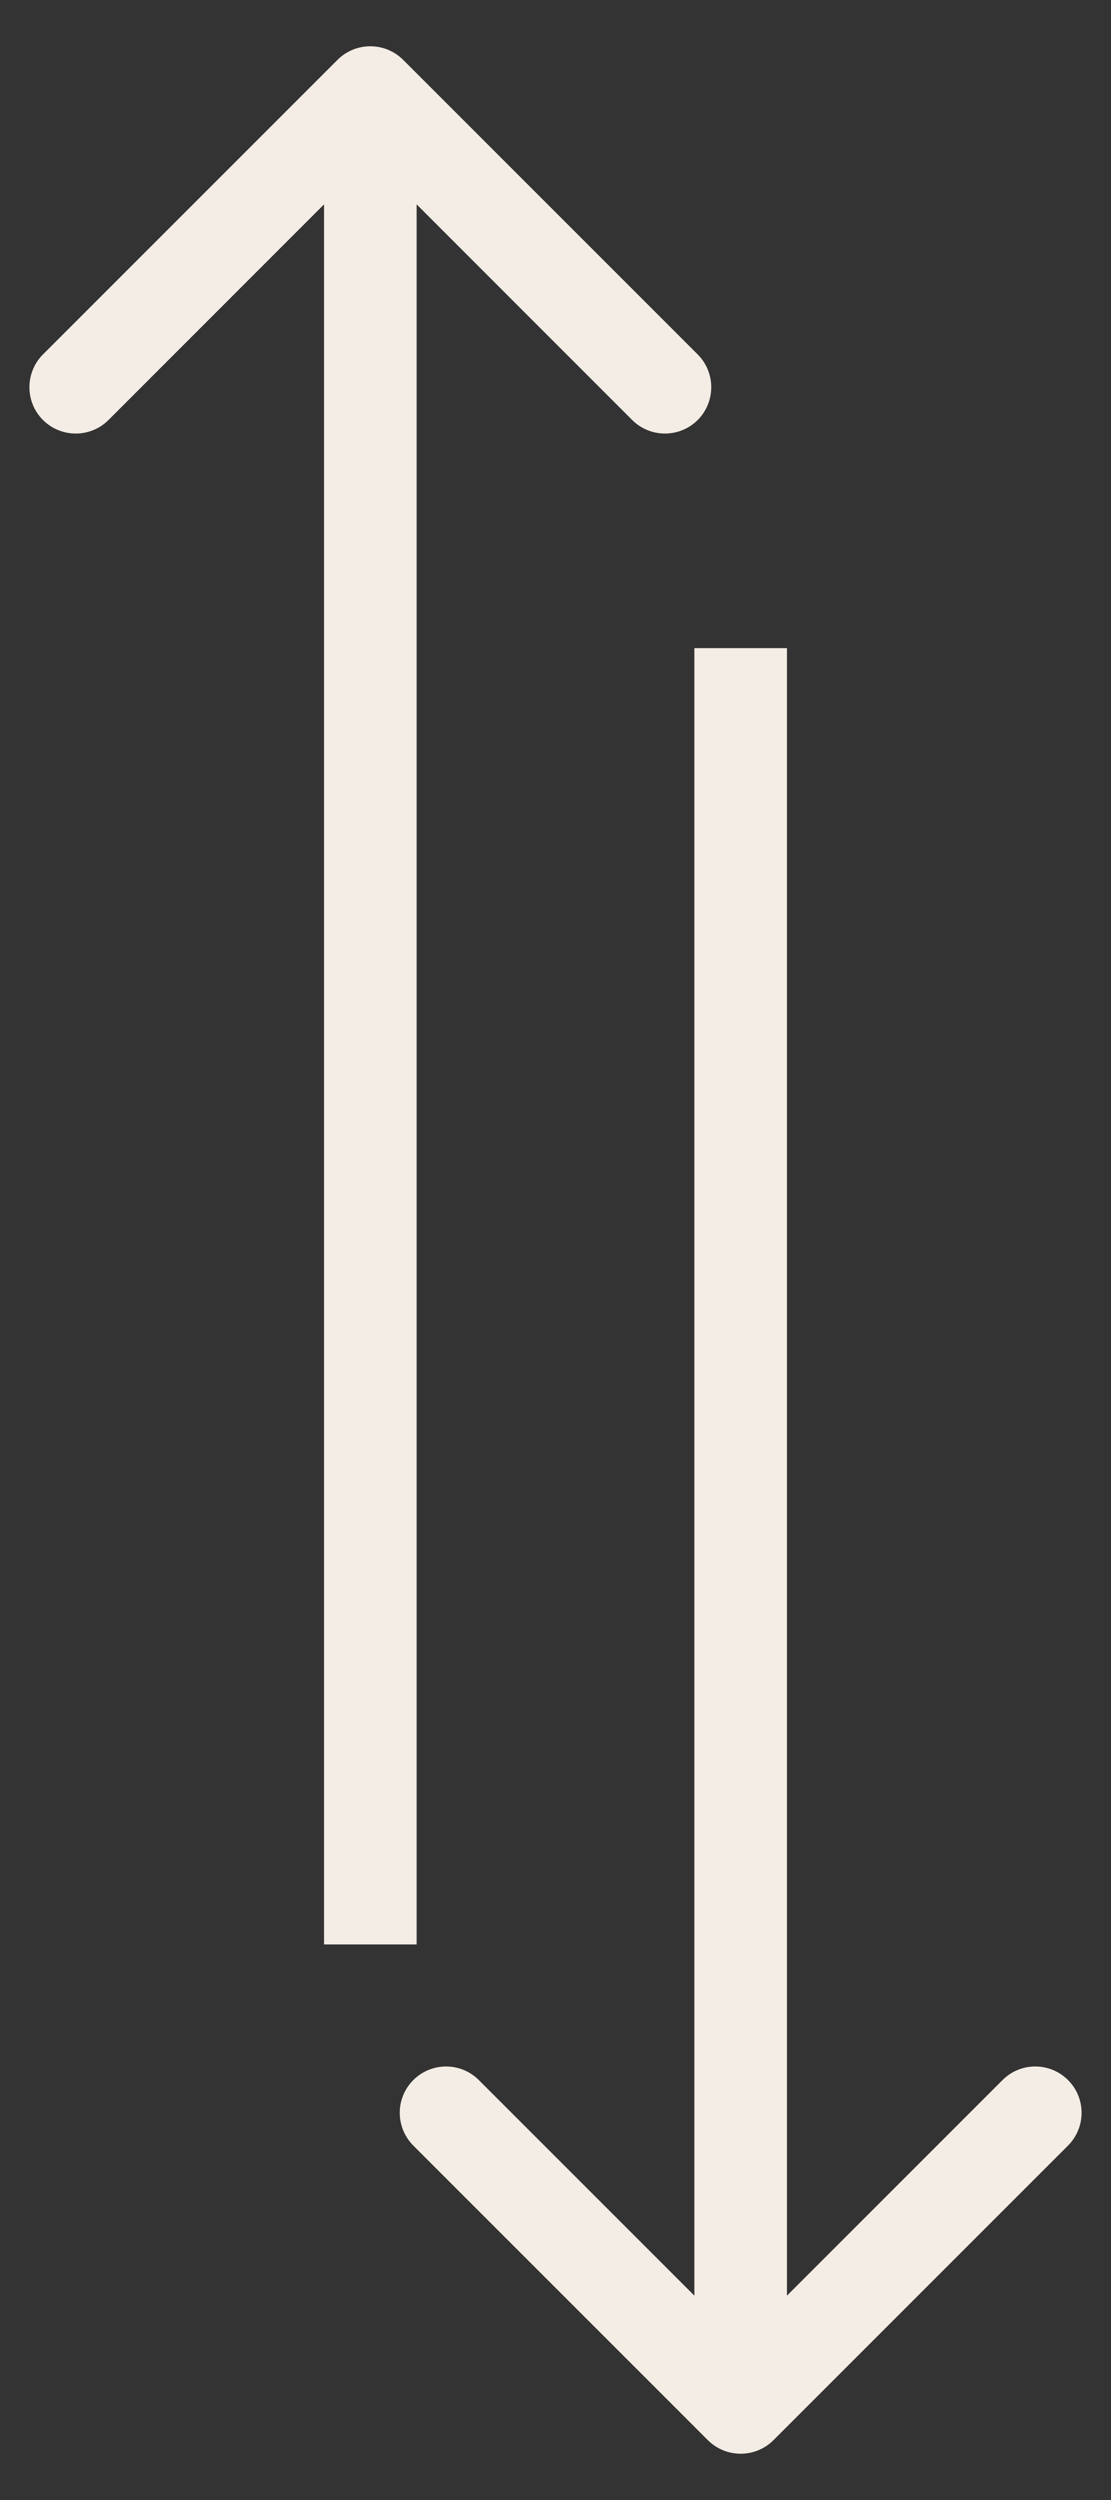 <svg width="12" height="27" viewBox="0 0 12 27" fill="none" xmlns="http://www.w3.org/2000/svg">
<rect x="0" y="0" width="12" height="27" fill="#333333" stroke="none"/>
<path d="M7.646 26.354C7.842 26.549 8.158 26.549 8.354 26.354L11.536 23.172C11.731 22.976 11.731 22.66 11.536 22.465C11.34 22.269 11.024 22.269 10.828 22.465L8 25.293L5.172 22.465C4.976 22.269 4.66 22.269 4.464 22.465C4.269 22.66 4.269 22.976 4.464 23.172L7.646 26.354ZM7.5 7L7.5 26L8.5 26L8.5 7L7.5 7Z" fill="#F4EDE5"/>
<path d="M4.354 0.646C4.158 0.451 3.842 0.451 3.646 0.646L0.464 3.828C0.269 4.024 0.269 4.34 0.464 4.536C0.66 4.731 0.976 4.731 1.172 4.536L4 1.707L6.828 4.536C7.024 4.731 7.34 4.731 7.536 4.536C7.731 4.34 7.731 4.024 7.536 3.828L4.354 0.646ZM4.5 21L4.5 1L3.5 1L3.5 21L4.5 21Z" fill="#F4EDE5"/>
</svg>
